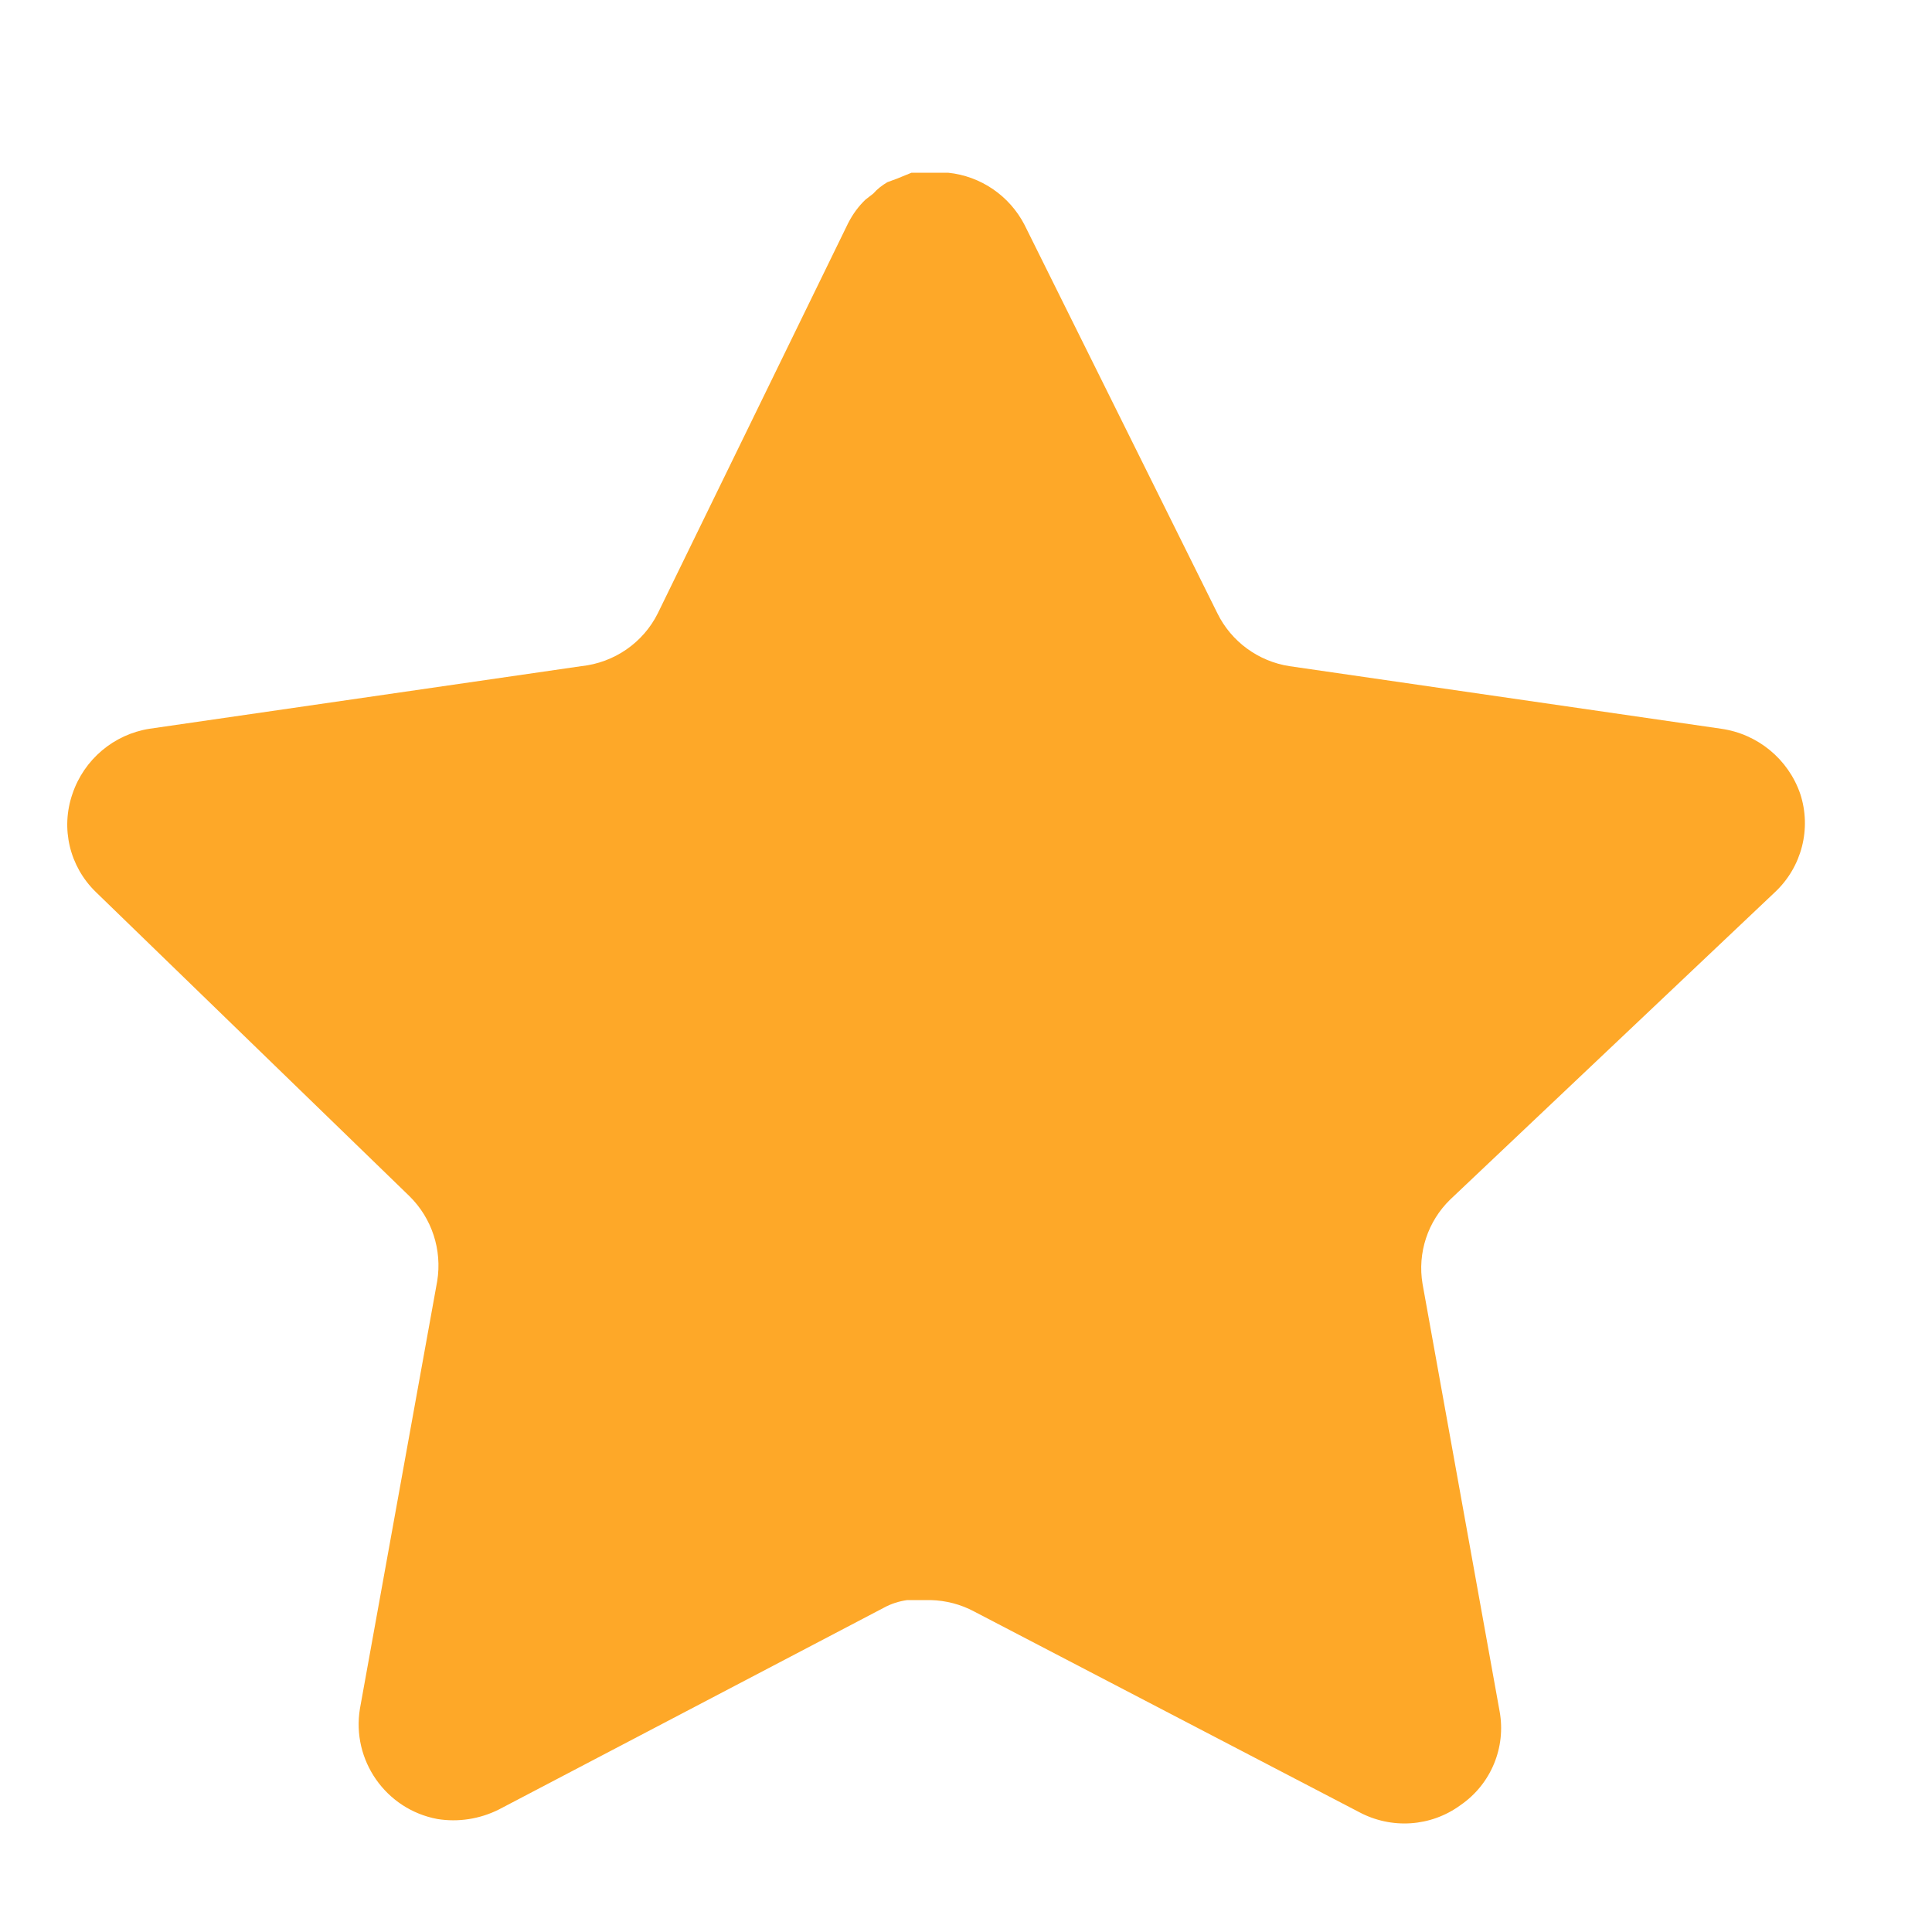 <svg width="10" height="10" viewBox="0 0 10 10" fill="none" xmlns="http://www.w3.org/2000/svg">
<path d="M7.506 6.209C7.39 6.322 7.336 6.485 7.363 6.645L7.762 8.858C7.796 9.045 7.717 9.235 7.56 9.343C7.406 9.456 7.202 9.469 7.034 9.379L5.042 8.341C4.973 8.304 4.896 8.284 4.817 8.282H4.696C4.653 8.288 4.612 8.301 4.574 8.322L2.582 9.366C2.484 9.415 2.372 9.433 2.263 9.415C1.997 9.365 1.819 9.111 1.863 8.844L2.263 6.631C2.289 6.47 2.236 6.306 2.119 6.191L0.496 4.617C0.36 4.485 0.313 4.288 0.375 4.109C0.435 3.931 0.589 3.801 0.774 3.772L3.009 3.448C3.179 3.43 3.329 3.327 3.405 3.174L4.39 1.155C4.413 1.11 4.443 1.068 4.48 1.033L4.52 1.002C4.541 0.978 4.566 0.959 4.593 0.943L4.642 0.925L4.718 0.894H4.907C5.076 0.911 5.225 1.013 5.303 1.164L6.301 3.174C6.373 3.321 6.513 3.423 6.674 3.448L8.909 3.772C9.098 3.799 9.256 3.929 9.318 4.109C9.377 4.289 9.326 4.487 9.188 4.617L7.506 6.209Z" fill="#FEA828"/>
</svg>
